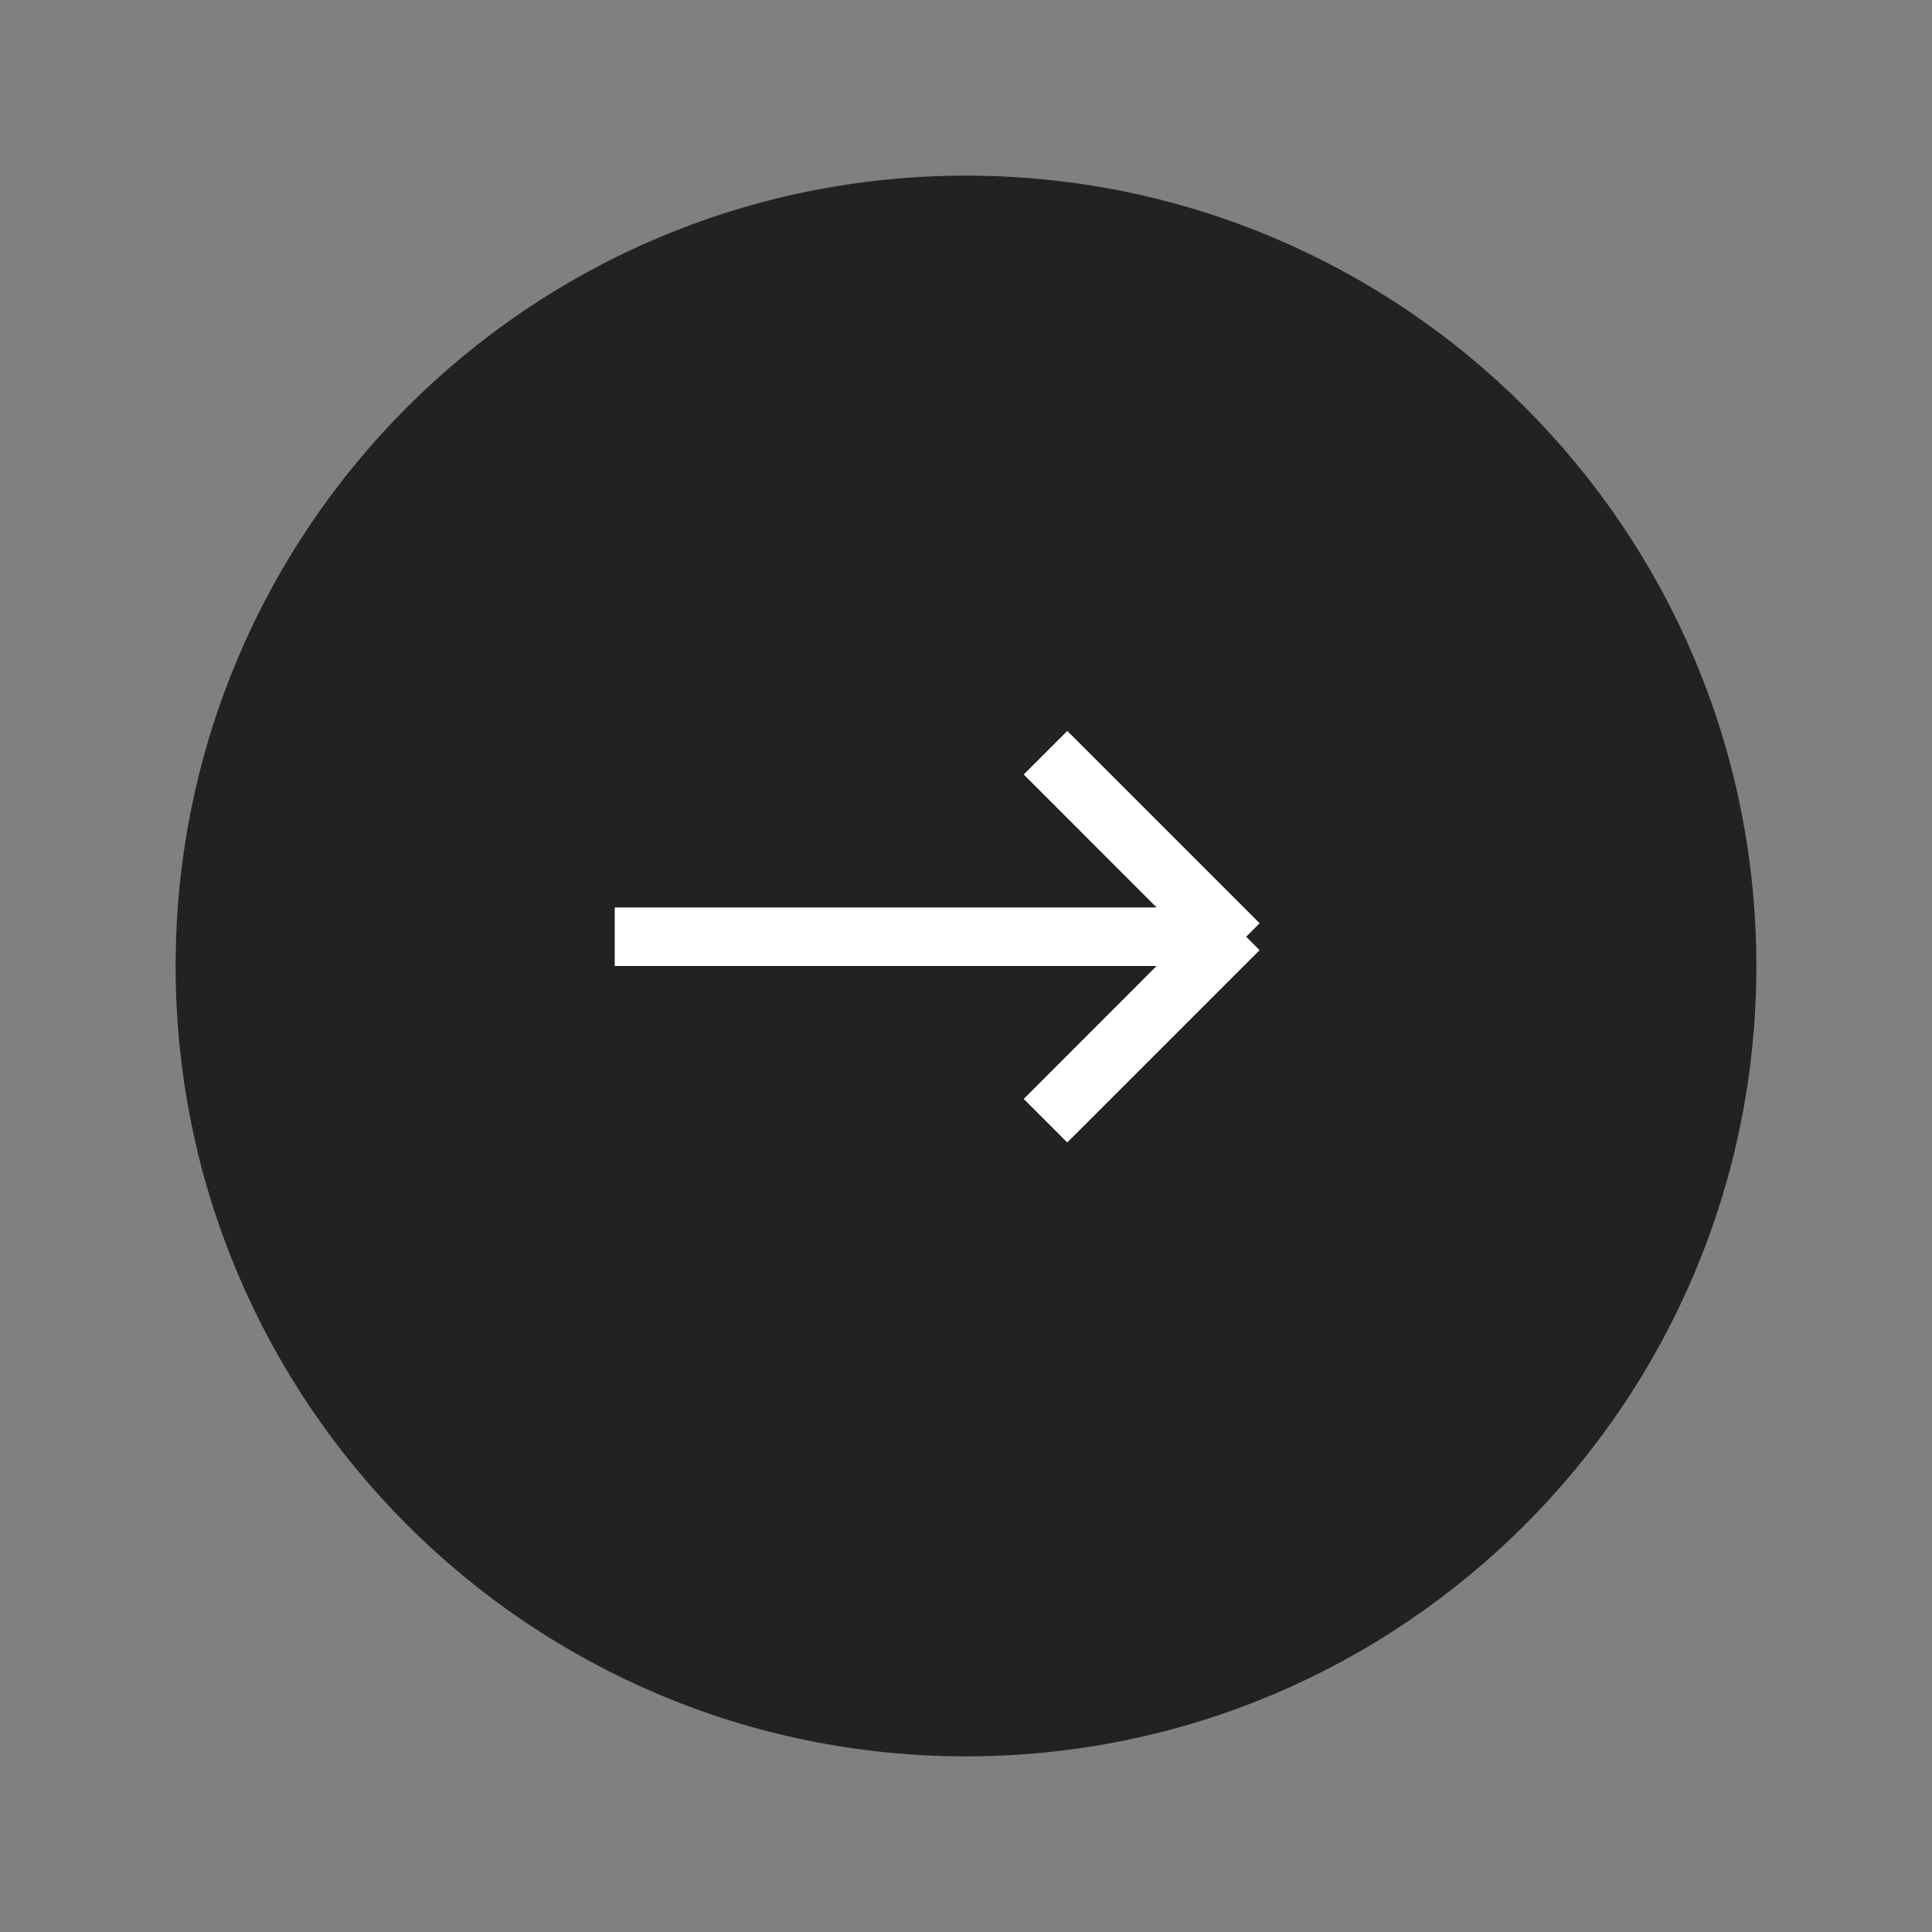 <svg xmlns="http://www.w3.org/2000/svg" width="33" height="33">
    <rect width="100%" height="100%" fill="#808080" stroke="none"/>
    <path fill="#222" fill-rule="evenodd" stroke="#222" d="M16.5 3.5c7.18 0 13 5.82 13 13s-5.82 13-13 13-13-5.82-13-13 5.82-13 13-13z"/>
    <path fill="#FFF" fill-rule="evenodd" d="M21.515 16.229l-3.285 3.285-.744-.744 2.269-2.27H10.5v-1h9.256l-2.27-2.271.744-.744 3.285 3.285-.23.23.23.229z"/>
</svg>
